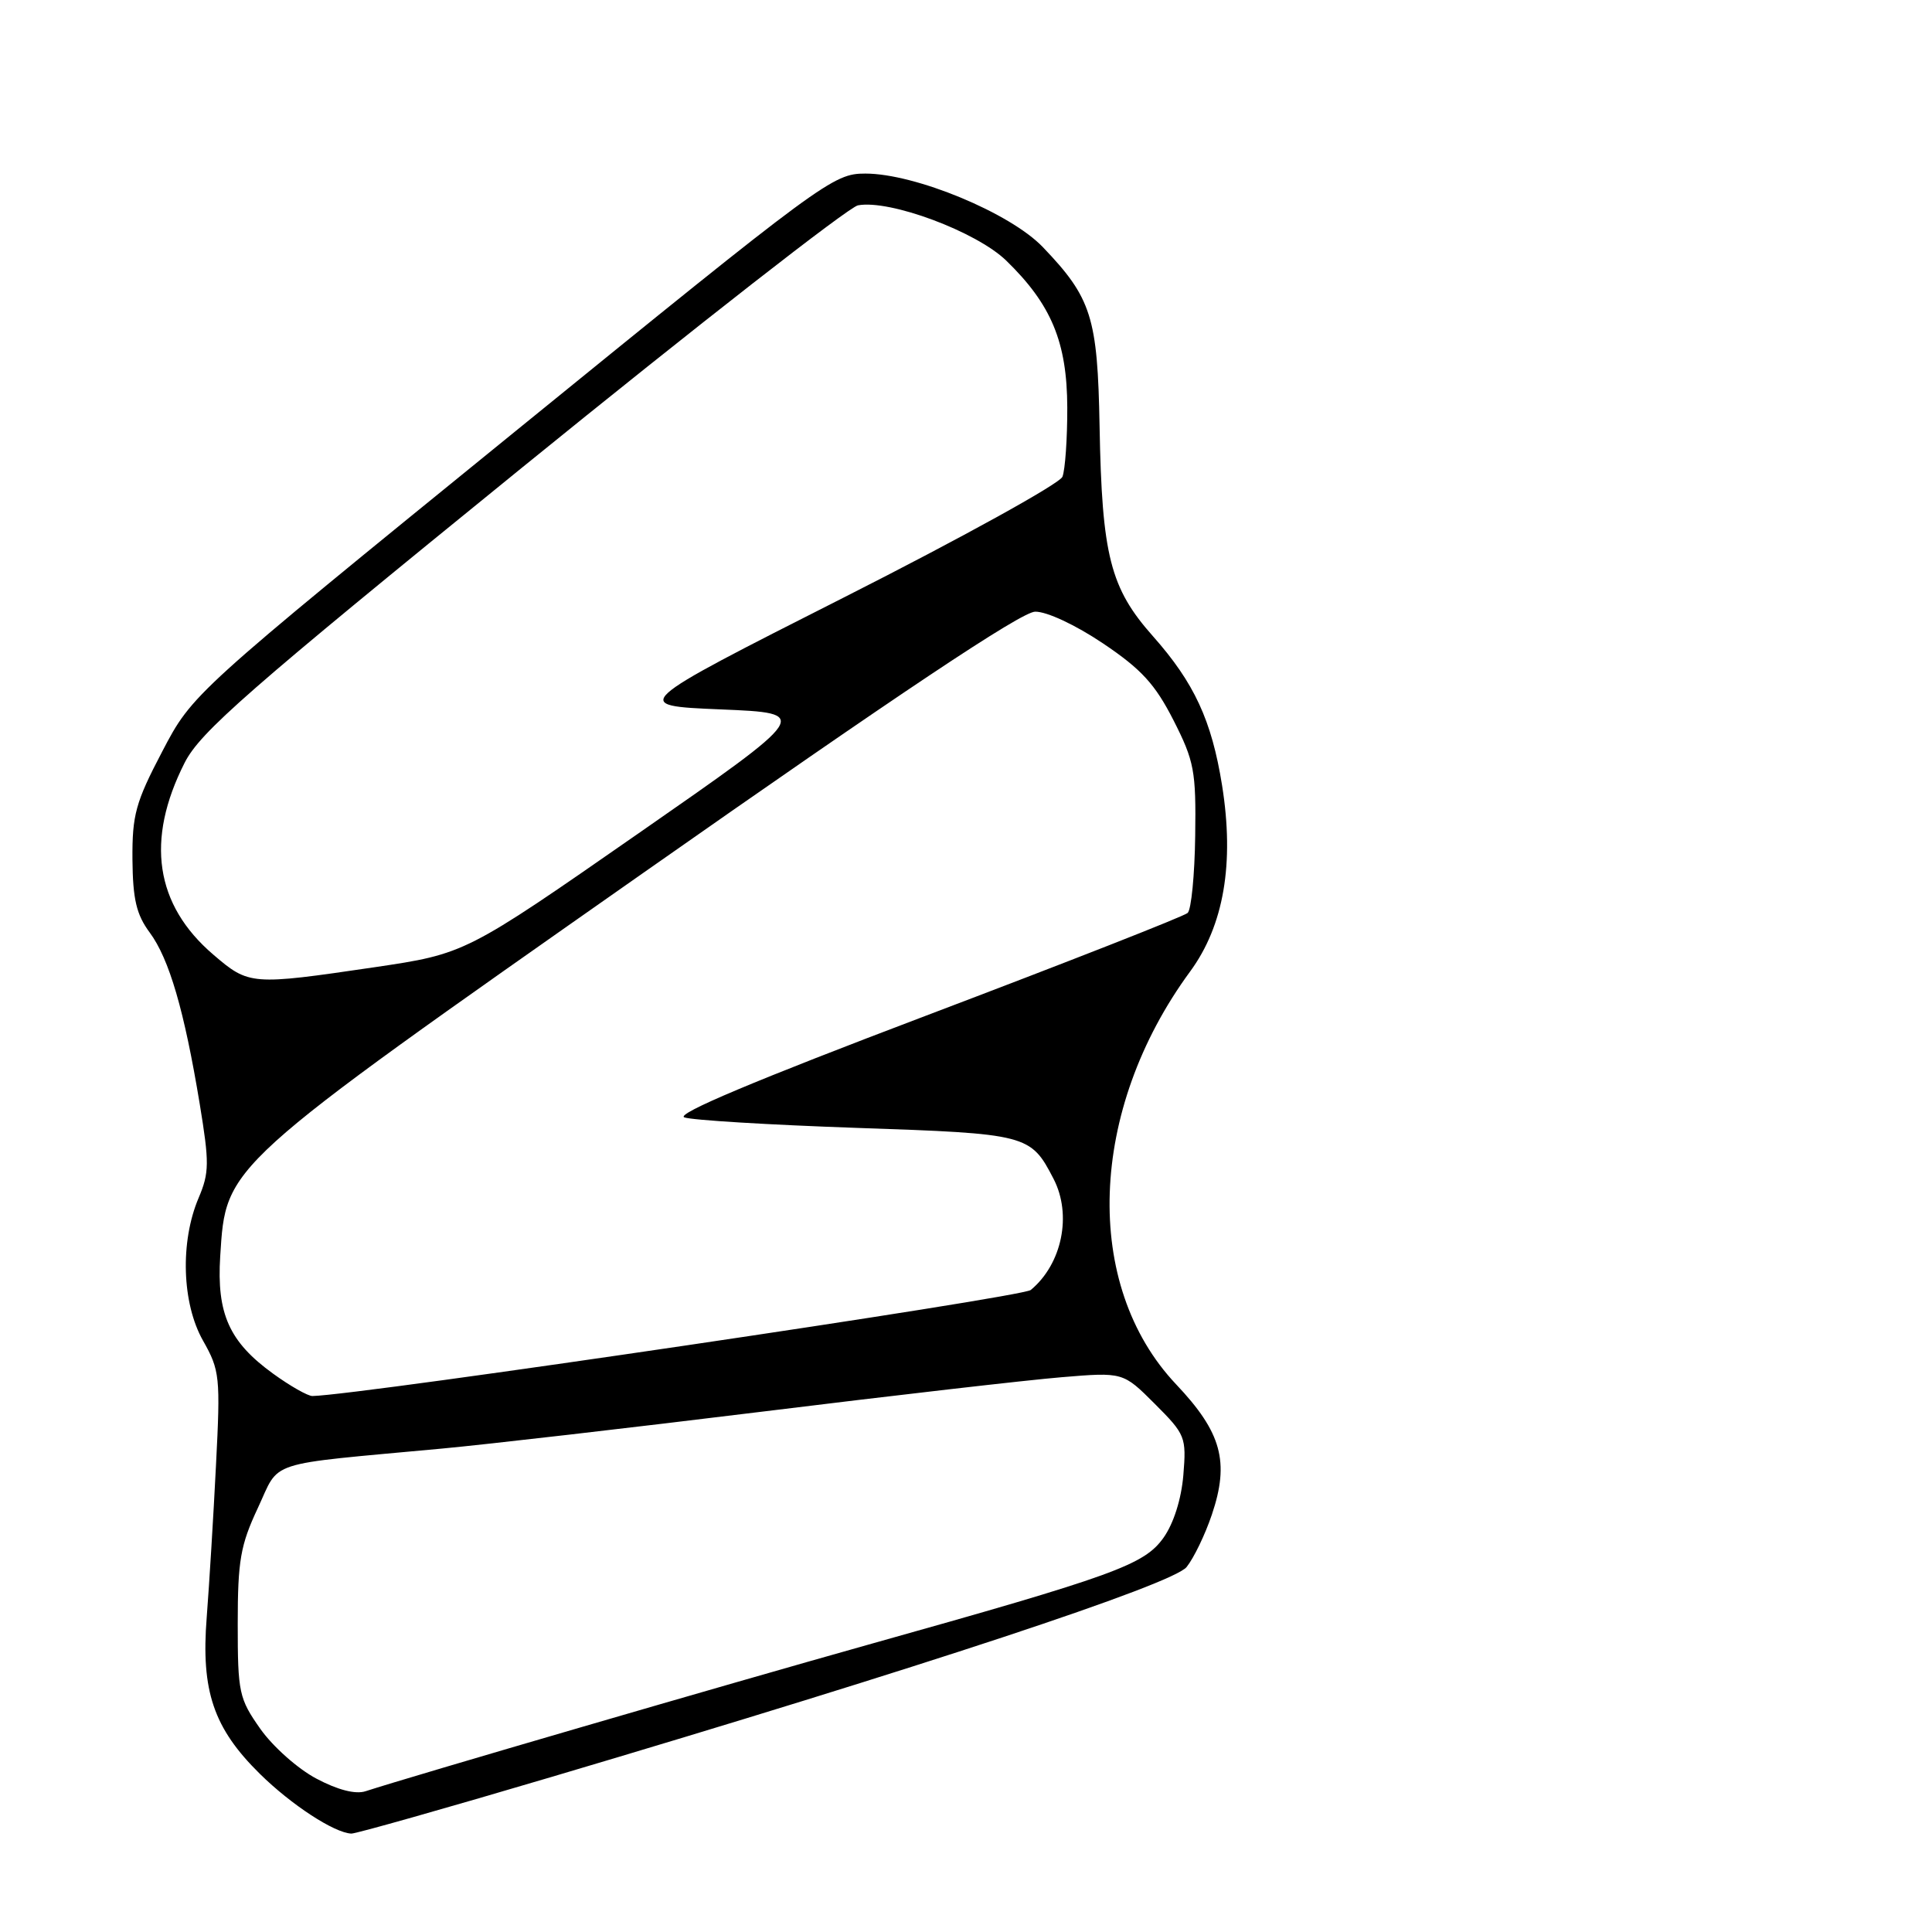 <?xml version="1.0" encoding="UTF-8" standalone="no"?>
<!DOCTYPE svg PUBLIC "-//W3C//DTD SVG 1.1//EN" "http://www.w3.org/Graphics/SVG/1.1/DTD/svg11.dtd" >
<svg xmlns="http://www.w3.org/2000/svg" xmlns:xlink="http://www.w3.org/1999/xlink" version="1.1" viewBox="0 0 256 256">
 <g >
 <path fill="currentColor"
d=" M 73.06 235.46 C 122.18 220.90 155.38 209.93 157.23 207.64 C 158.18 206.46 159.69 203.34 160.58 200.69 C 162.94 193.70 161.87 189.80 155.84 183.43 C 143.42 170.29 144.20 147.12 157.69 128.74 C 162.17 122.64 163.58 114.40 161.93 104.06 C 160.55 95.45 158.24 90.47 152.77 84.30 C 147.11 77.93 146.01 73.62 145.70 56.50 C 145.44 42.02 144.63 39.48 138.18 32.74 C 133.84 28.21 121.26 23.00 114.67 23.00 C 110.39 23.00 109.24 23.85 67.89 57.47 C 25.50 91.93 25.50 91.93 21.50 99.57 C 17.96 106.32 17.51 107.98 17.55 113.88 C 17.60 119.16 18.07 121.18 19.84 123.57 C 22.42 127.06 24.42 133.90 26.46 146.25 C 27.75 154.10 27.74 155.38 26.31 158.75 C 23.85 164.55 24.10 172.70 26.90 177.64 C 29.13 181.58 29.22 182.42 28.62 194.14 C 28.28 200.94 27.72 210.02 27.39 214.31 C 26.62 224.07 28.30 229.00 34.43 235.04 C 38.60 239.15 44.30 242.87 46.56 242.96 C 47.14 242.98 59.06 239.61 73.06 235.46 Z  M 41.93 235.68 C 39.49 234.40 36.15 231.43 34.50 229.09 C 31.67 225.07 31.50 224.29 31.50 215.16 C 31.50 206.79 31.86 204.74 34.16 199.83 C 37.18 193.39 34.82 194.15 58.50 191.95 C 64.55 191.39 83.67 189.18 101.00 187.05 C 118.33 184.91 136.17 182.86 140.65 182.49 C 148.81 181.81 148.81 181.81 153.02 186.02 C 157.08 190.08 157.21 190.42 156.80 195.46 C 156.53 198.66 155.51 201.87 154.17 203.76 C 151.61 207.35 147.77 208.75 115.00 217.94 C 96.37 223.17 54.54 235.36 48.43 237.35 C 47.11 237.78 44.75 237.18 41.93 235.68 Z  M 36.19 182.02 C 30.37 177.81 28.70 174.08 29.18 166.45 C 29.96 154.33 29.37 154.86 85.04 115.80 C 119.13 91.88 135.33 81.08 137.16 81.05 C 138.69 81.02 142.50 82.80 146.15 85.25 C 151.25 88.68 153.05 90.65 155.49 95.43 C 158.25 100.87 158.49 102.15 158.37 110.76 C 158.30 115.93 157.85 120.53 157.37 120.97 C 156.89 121.42 141.28 127.54 122.68 134.59 C 100.07 143.16 89.46 147.62 90.68 148.06 C 91.68 148.43 101.95 149.05 113.50 149.45 C 136.19 150.22 136.56 150.32 139.60 156.20 C 142.07 160.97 140.73 167.49 136.58 170.93 C 135.40 171.91 47.75 184.85 41.40 184.98 C 40.80 184.99 38.45 183.66 36.19 182.02 Z  M 28.26 126.49 C 20.55 119.89 19.27 111.32 24.46 101.08 C 26.53 96.99 32.74 91.56 69.15 61.98 C 92.41 43.09 112.45 27.45 113.68 27.21 C 117.88 26.41 129.37 30.69 133.33 34.53 C 139.32 40.35 141.39 45.33 141.42 54.00 C 141.43 58.12 141.14 62.25 140.78 63.17 C 140.42 64.09 127.38 71.29 111.81 79.17 C 83.50 93.50 83.50 93.50 95.50 94.00 C 107.50 94.50 107.50 94.50 84.58 110.44 C 61.66 126.38 61.66 126.38 49.58 128.17 C 33.27 130.57 33.00 130.55 28.26 126.49 Z "/>
</g>
</svg>
